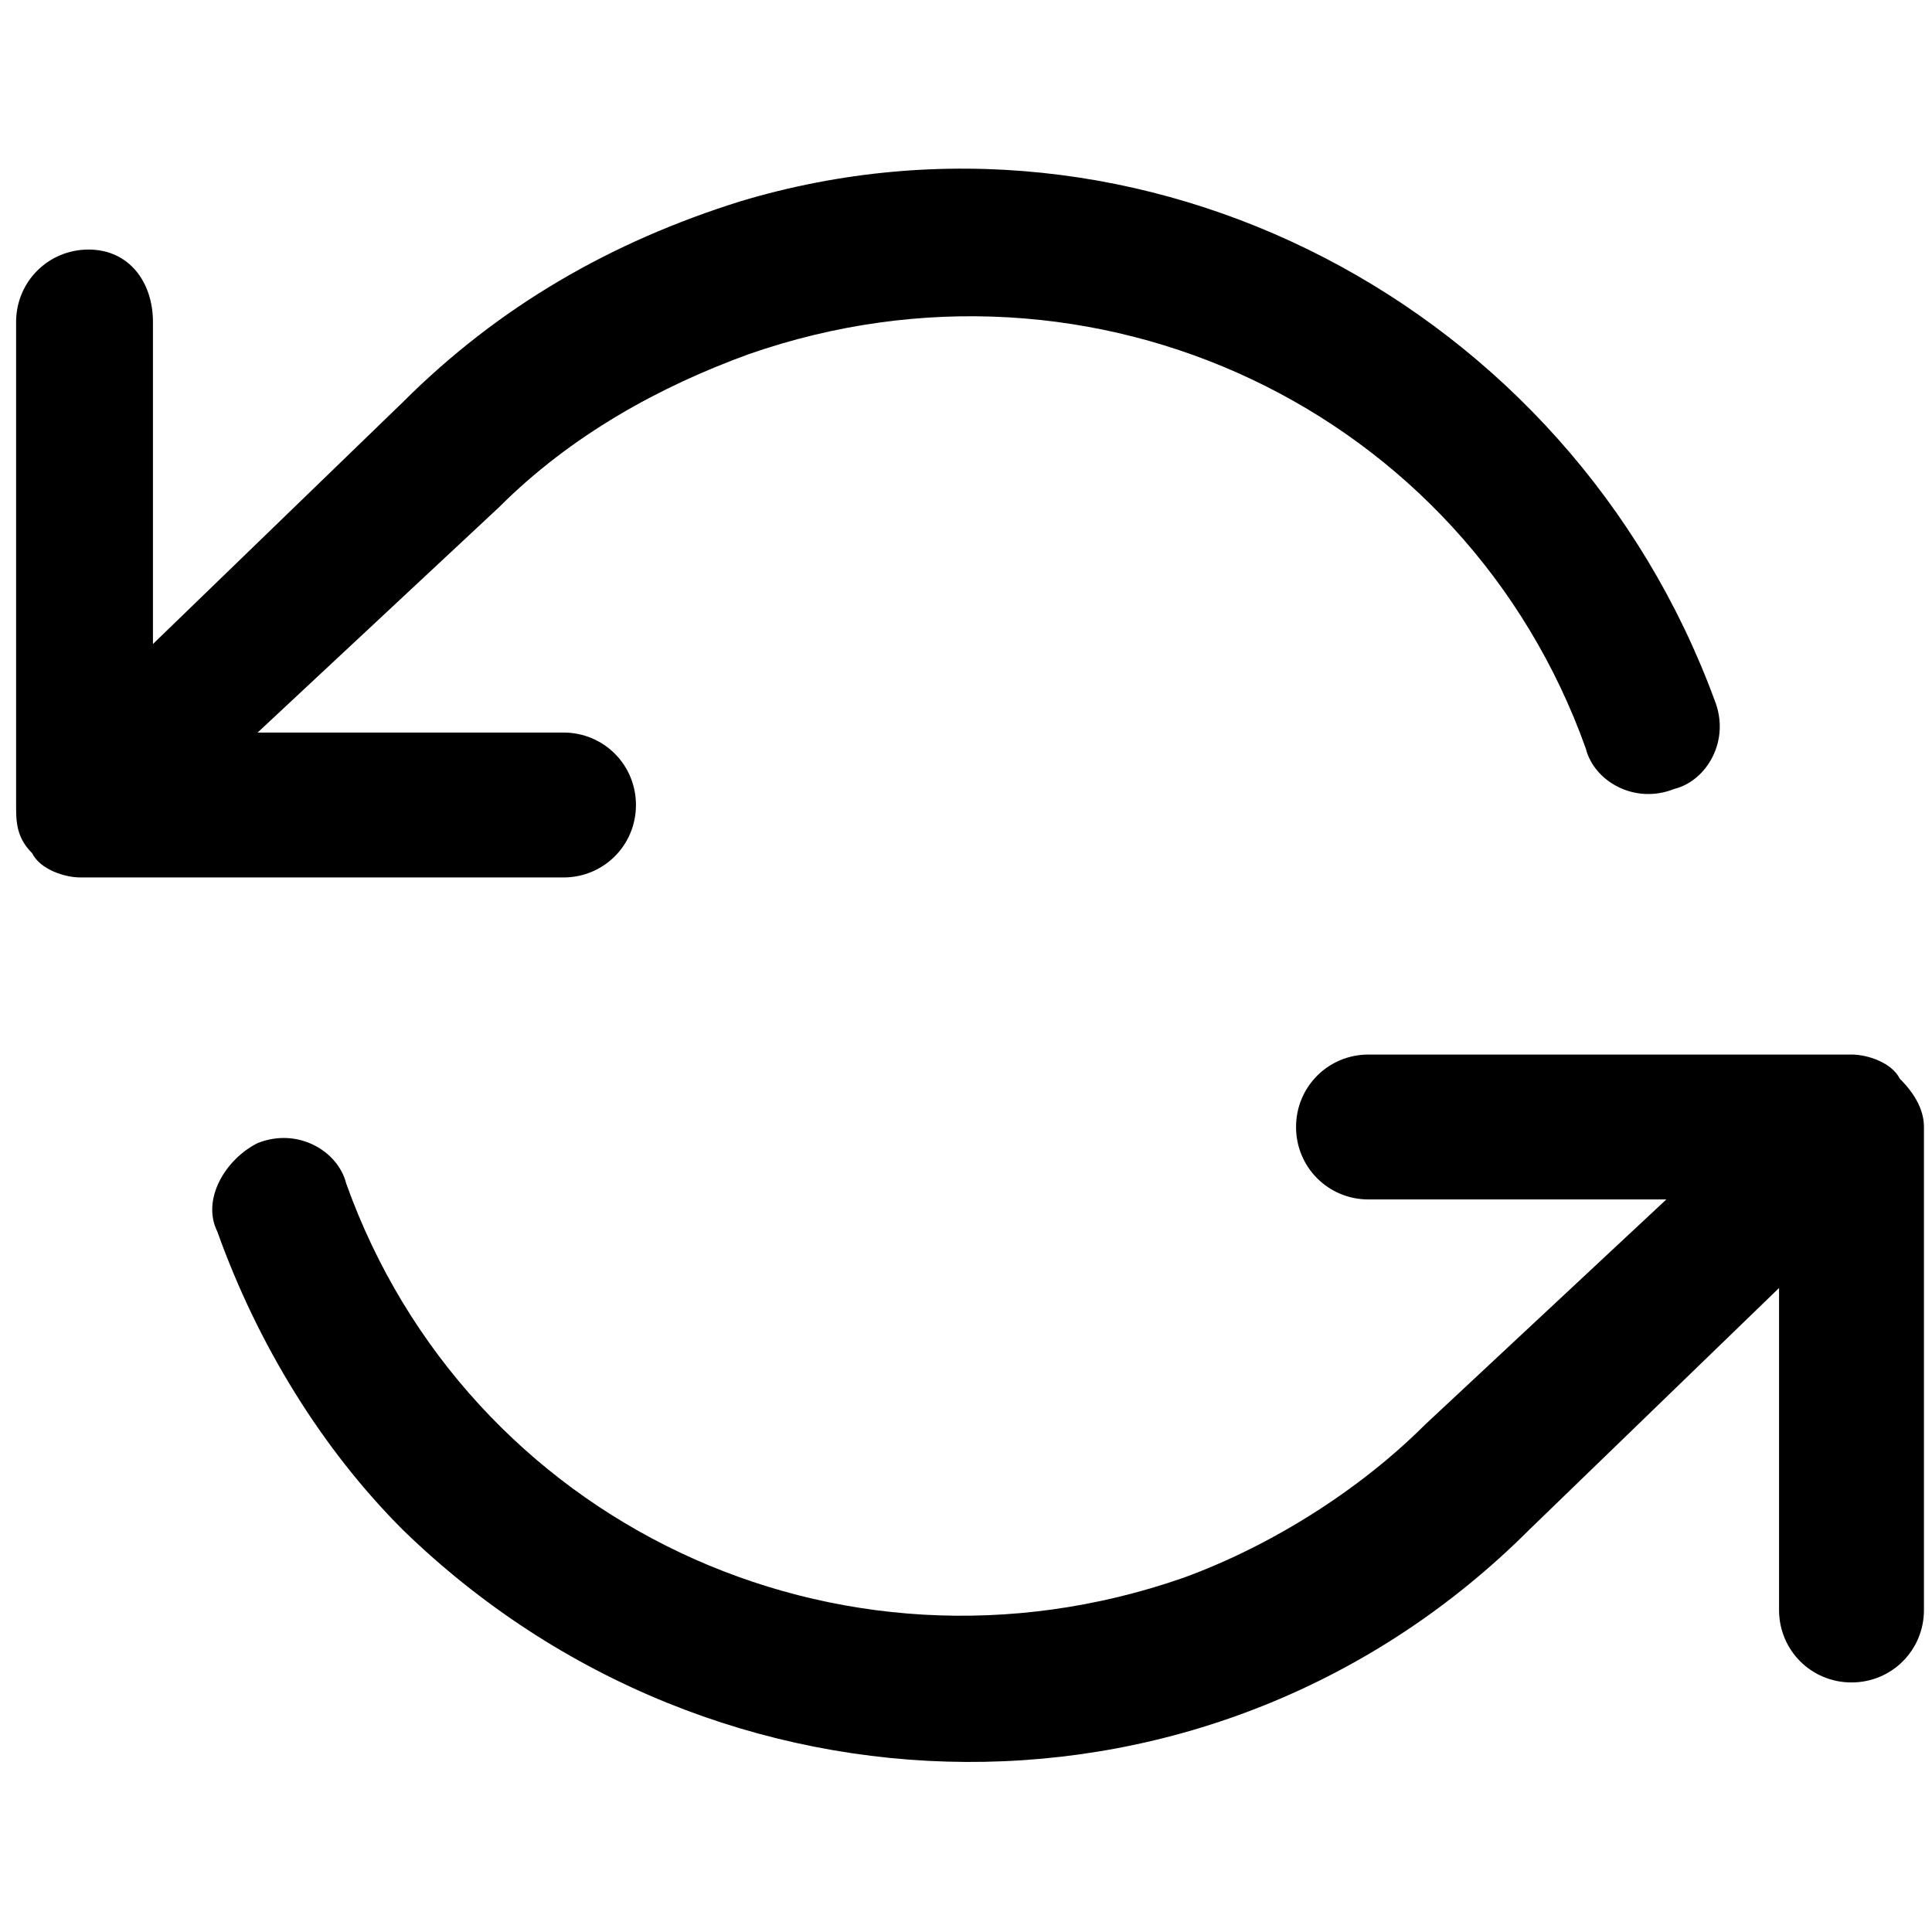 <svg xmlns="http://www.w3.org/2000/svg" xml:space="preserve" viewBox="0 0 24 24"><path d="M23.9 14v6c0 .5-.4.9-.9.9s-.9-.4-.9-.9v-4L19 19c-3.9 3.9-10.1 3.8-14 0-1-1-1.8-2.3-2.3-3.7-.2-.4.1-.9.5-1.1.5-.2 1 .1 1.1.5 1.5 4.2 6.1 6.4 10.4 4.9 1.1-.4 2.2-1.1 3-1.9l3-2.8H17c-.5 0-.9-.4-.9-.9s.4-.9.9-.9h6c.2 0 .5.1.6.3q.3.3.3.6m-3.1-4.2c-.5.2-1-.1-1.1-.5-1.5-4.2-6.1-6.4-10.4-4.9-1.1.4-2.2 1-3.1 1.9l-3 2.8H7c.5 0 .9.4.9.9s-.4.9-.9.9H1c-.2 0-.5-.1-.6-.3-.2-.2-.2-.4-.2-.6V4c0-.5.4-.9.9-.9s.8.4.8.9v4L5 5c1.2-1.2 2.6-2 4.2-2.5 5-1.5 10.3 1.3 12.1 6.2.2.5-.1 1-.5 1.1" style="fill-rule:evenodd;clip-rule:evenodd"/></svg>